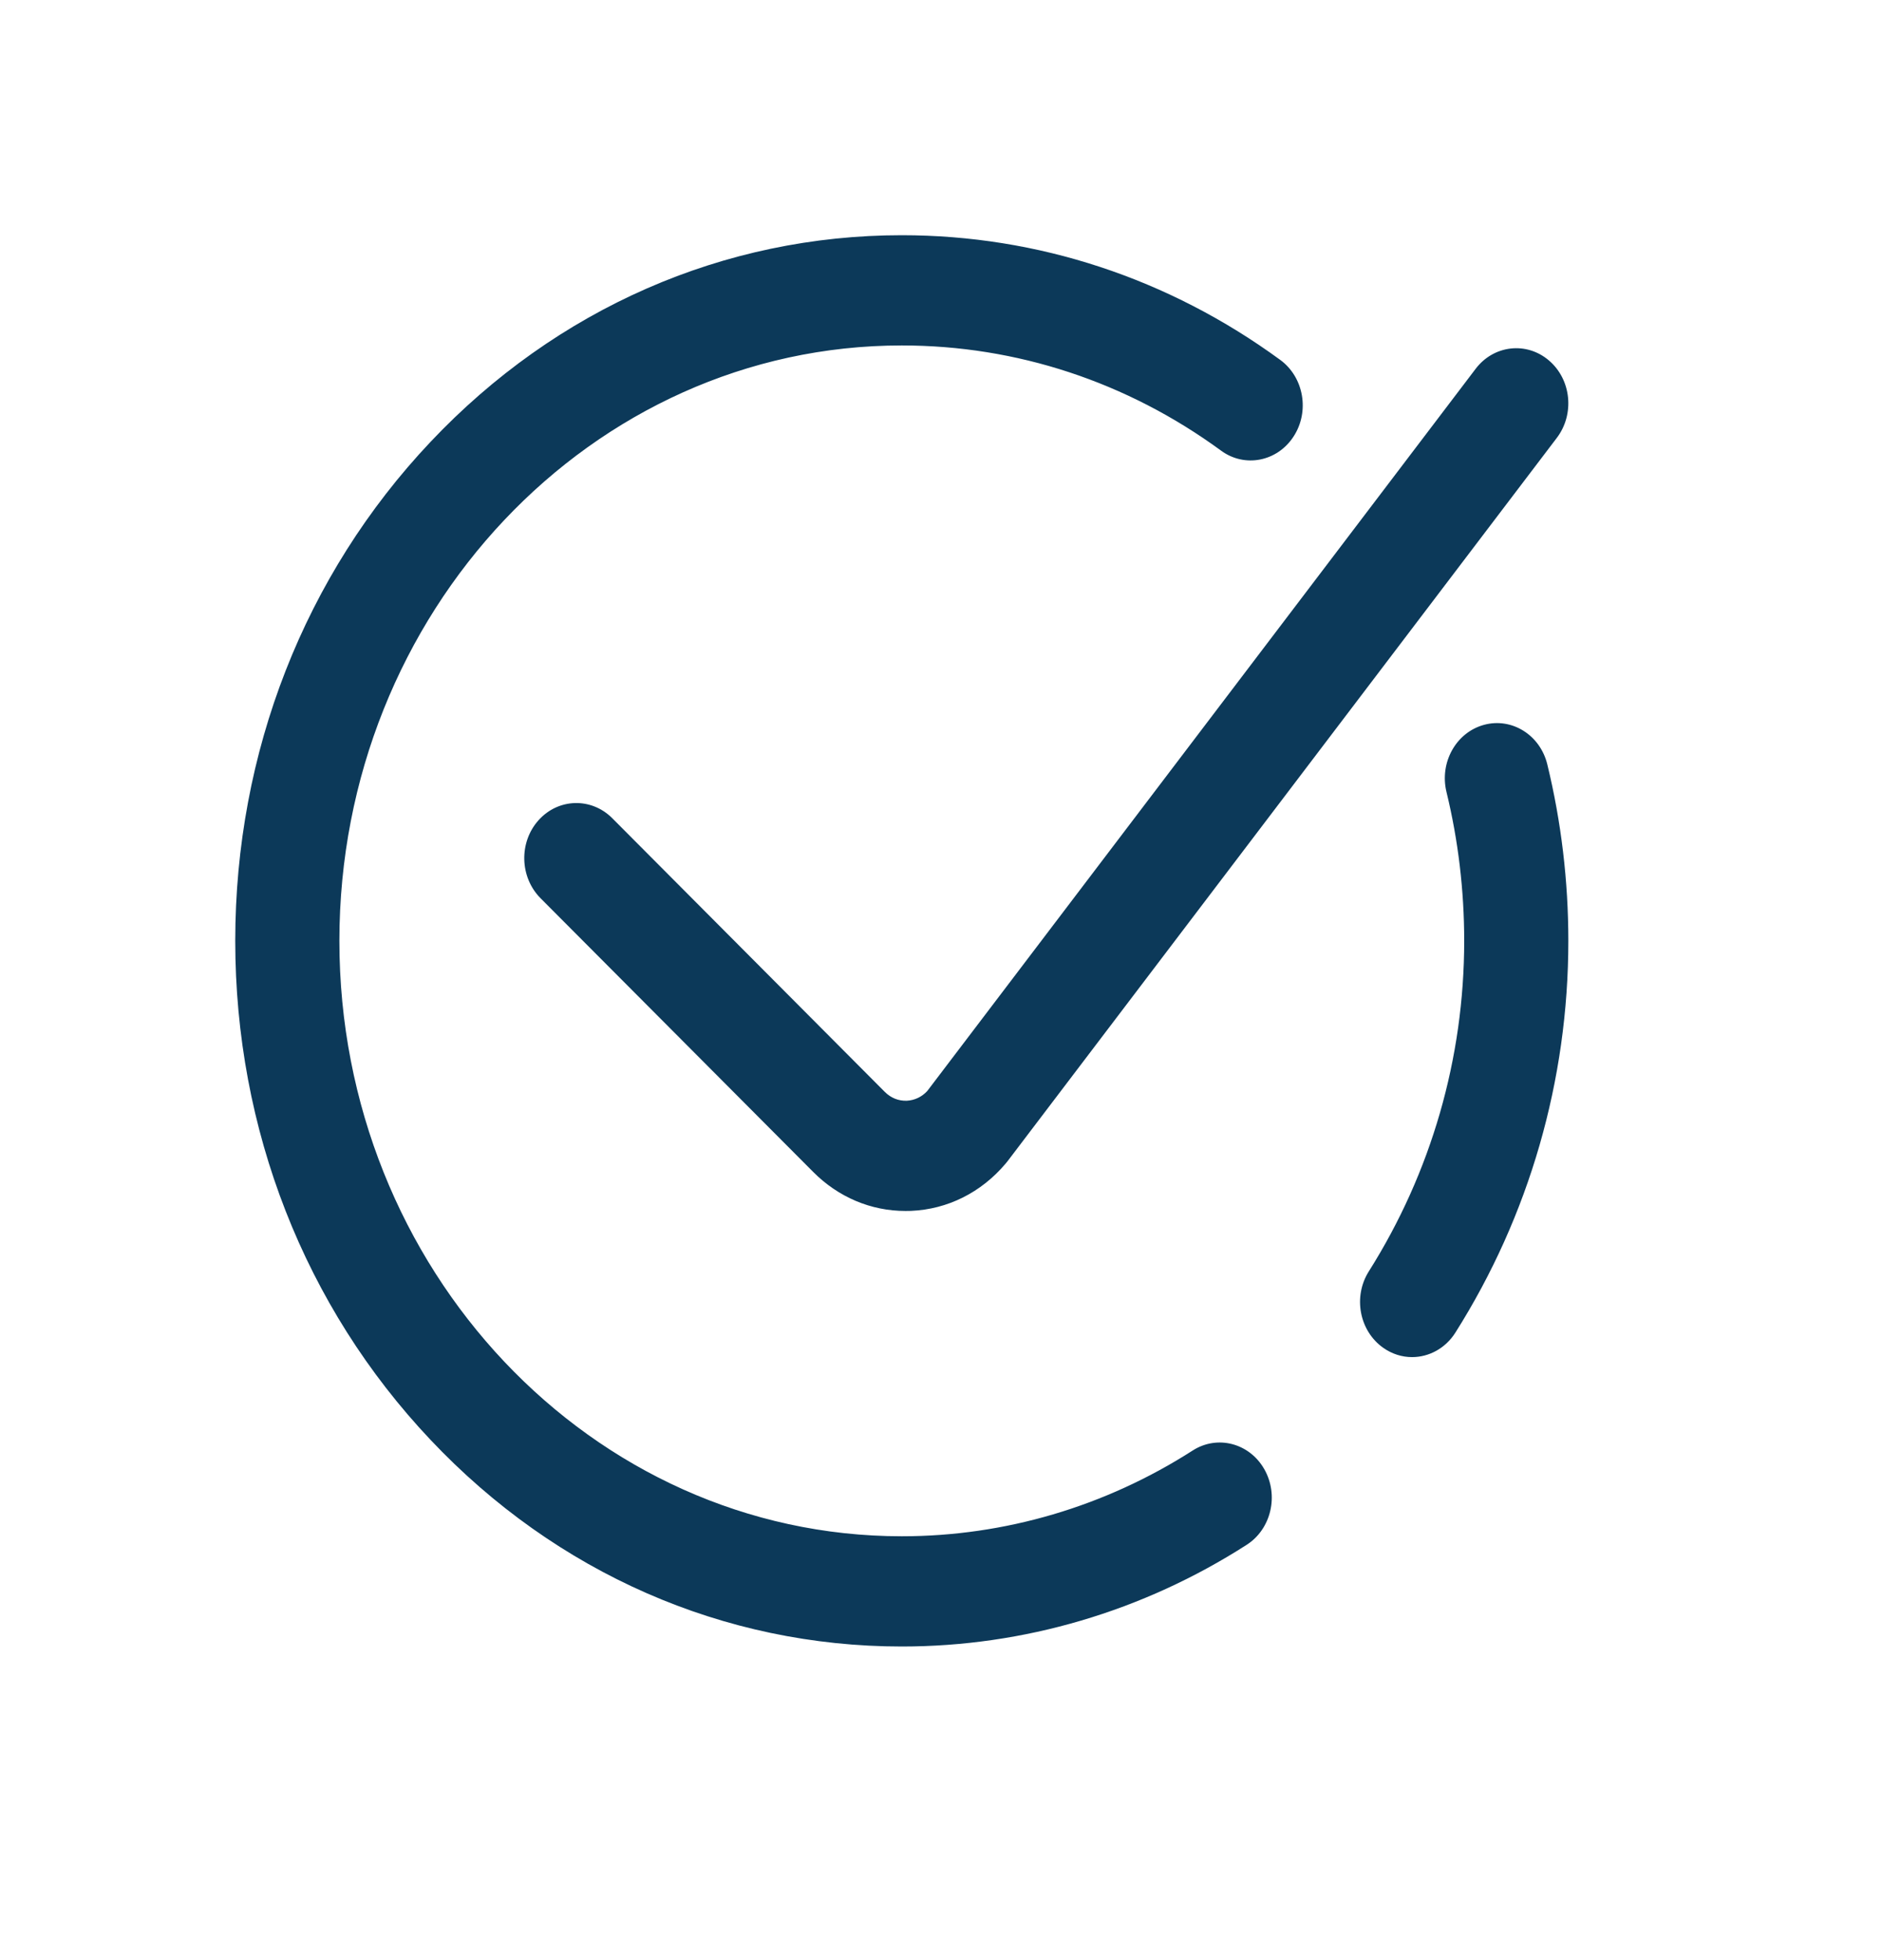 <svg width="24" height="25" viewBox="0 0 24 25" fill="none" xmlns="http://www.w3.org/2000/svg">
<g clip-path="url(#clip0_176_212)">
<path d="M20 12C20 13.777 19.502 15.504 18.56 16.996C18.432 17.199 18.221 17.309 18.007 17.309C17.88 17.309 17.752 17.27 17.639 17.19C17.334 16.974 17.252 16.538 17.456 16.215C18.251 14.955 18.672 13.497 18.672 12C18.672 11.357 18.596 10.718 18.446 10.101C18.355 9.725 18.568 9.342 18.924 9.245C19.279 9.148 19.641 9.374 19.732 9.75C19.91 10.482 20 11.238 20 12ZM15.21 18.5C14.095 19.215 12.812 19.594 11.5 19.594C7.545 19.594 4.328 16.187 4.328 12C4.328 7.813 7.545 4.406 11.5 4.406C12.964 4.406 14.372 4.87 15.572 5.748C15.873 5.969 16.287 5.888 16.495 5.569C16.704 5.25 16.628 4.812 16.327 4.591C14.904 3.55 13.235 3 11.5 3C9.23 3 7.095 3.936 5.49 5.636C3.884 7.336 3 9.596 3 12C3 14.404 3.884 16.664 5.49 18.364C7.095 20.064 9.23 21 11.5 21C13.054 21 14.575 20.552 15.898 19.703C16.212 19.502 16.312 19.069 16.122 18.737C15.932 18.405 15.524 18.299 15.21 18.5ZM11.564 14.039C11.459 14.043 11.361 14.004 11.284 13.927L7.807 10.435C7.54 10.168 7.12 10.18 6.868 10.461C6.615 10.743 6.627 11.188 6.893 11.456L10.37 14.947C10.691 15.27 11.107 15.445 11.547 15.445C11.57 15.445 11.594 15.445 11.617 15.444C12.084 15.424 12.512 15.21 12.823 14.842C12.831 14.833 12.839 14.823 12.846 14.814L19.853 5.585C20.083 5.282 20.038 4.84 19.752 4.597C19.466 4.353 19.048 4.401 18.818 4.704L11.825 13.915C11.756 13.99 11.664 14.034 11.564 14.039Z" fill="#0C3959"/>
</g>
<defs>
<clipPath id="clip0_176_212">
<rect width="24" height="24" fill="white" transform="translate(0 0.535)"/>
</clipPath>
</defs>
</svg>

